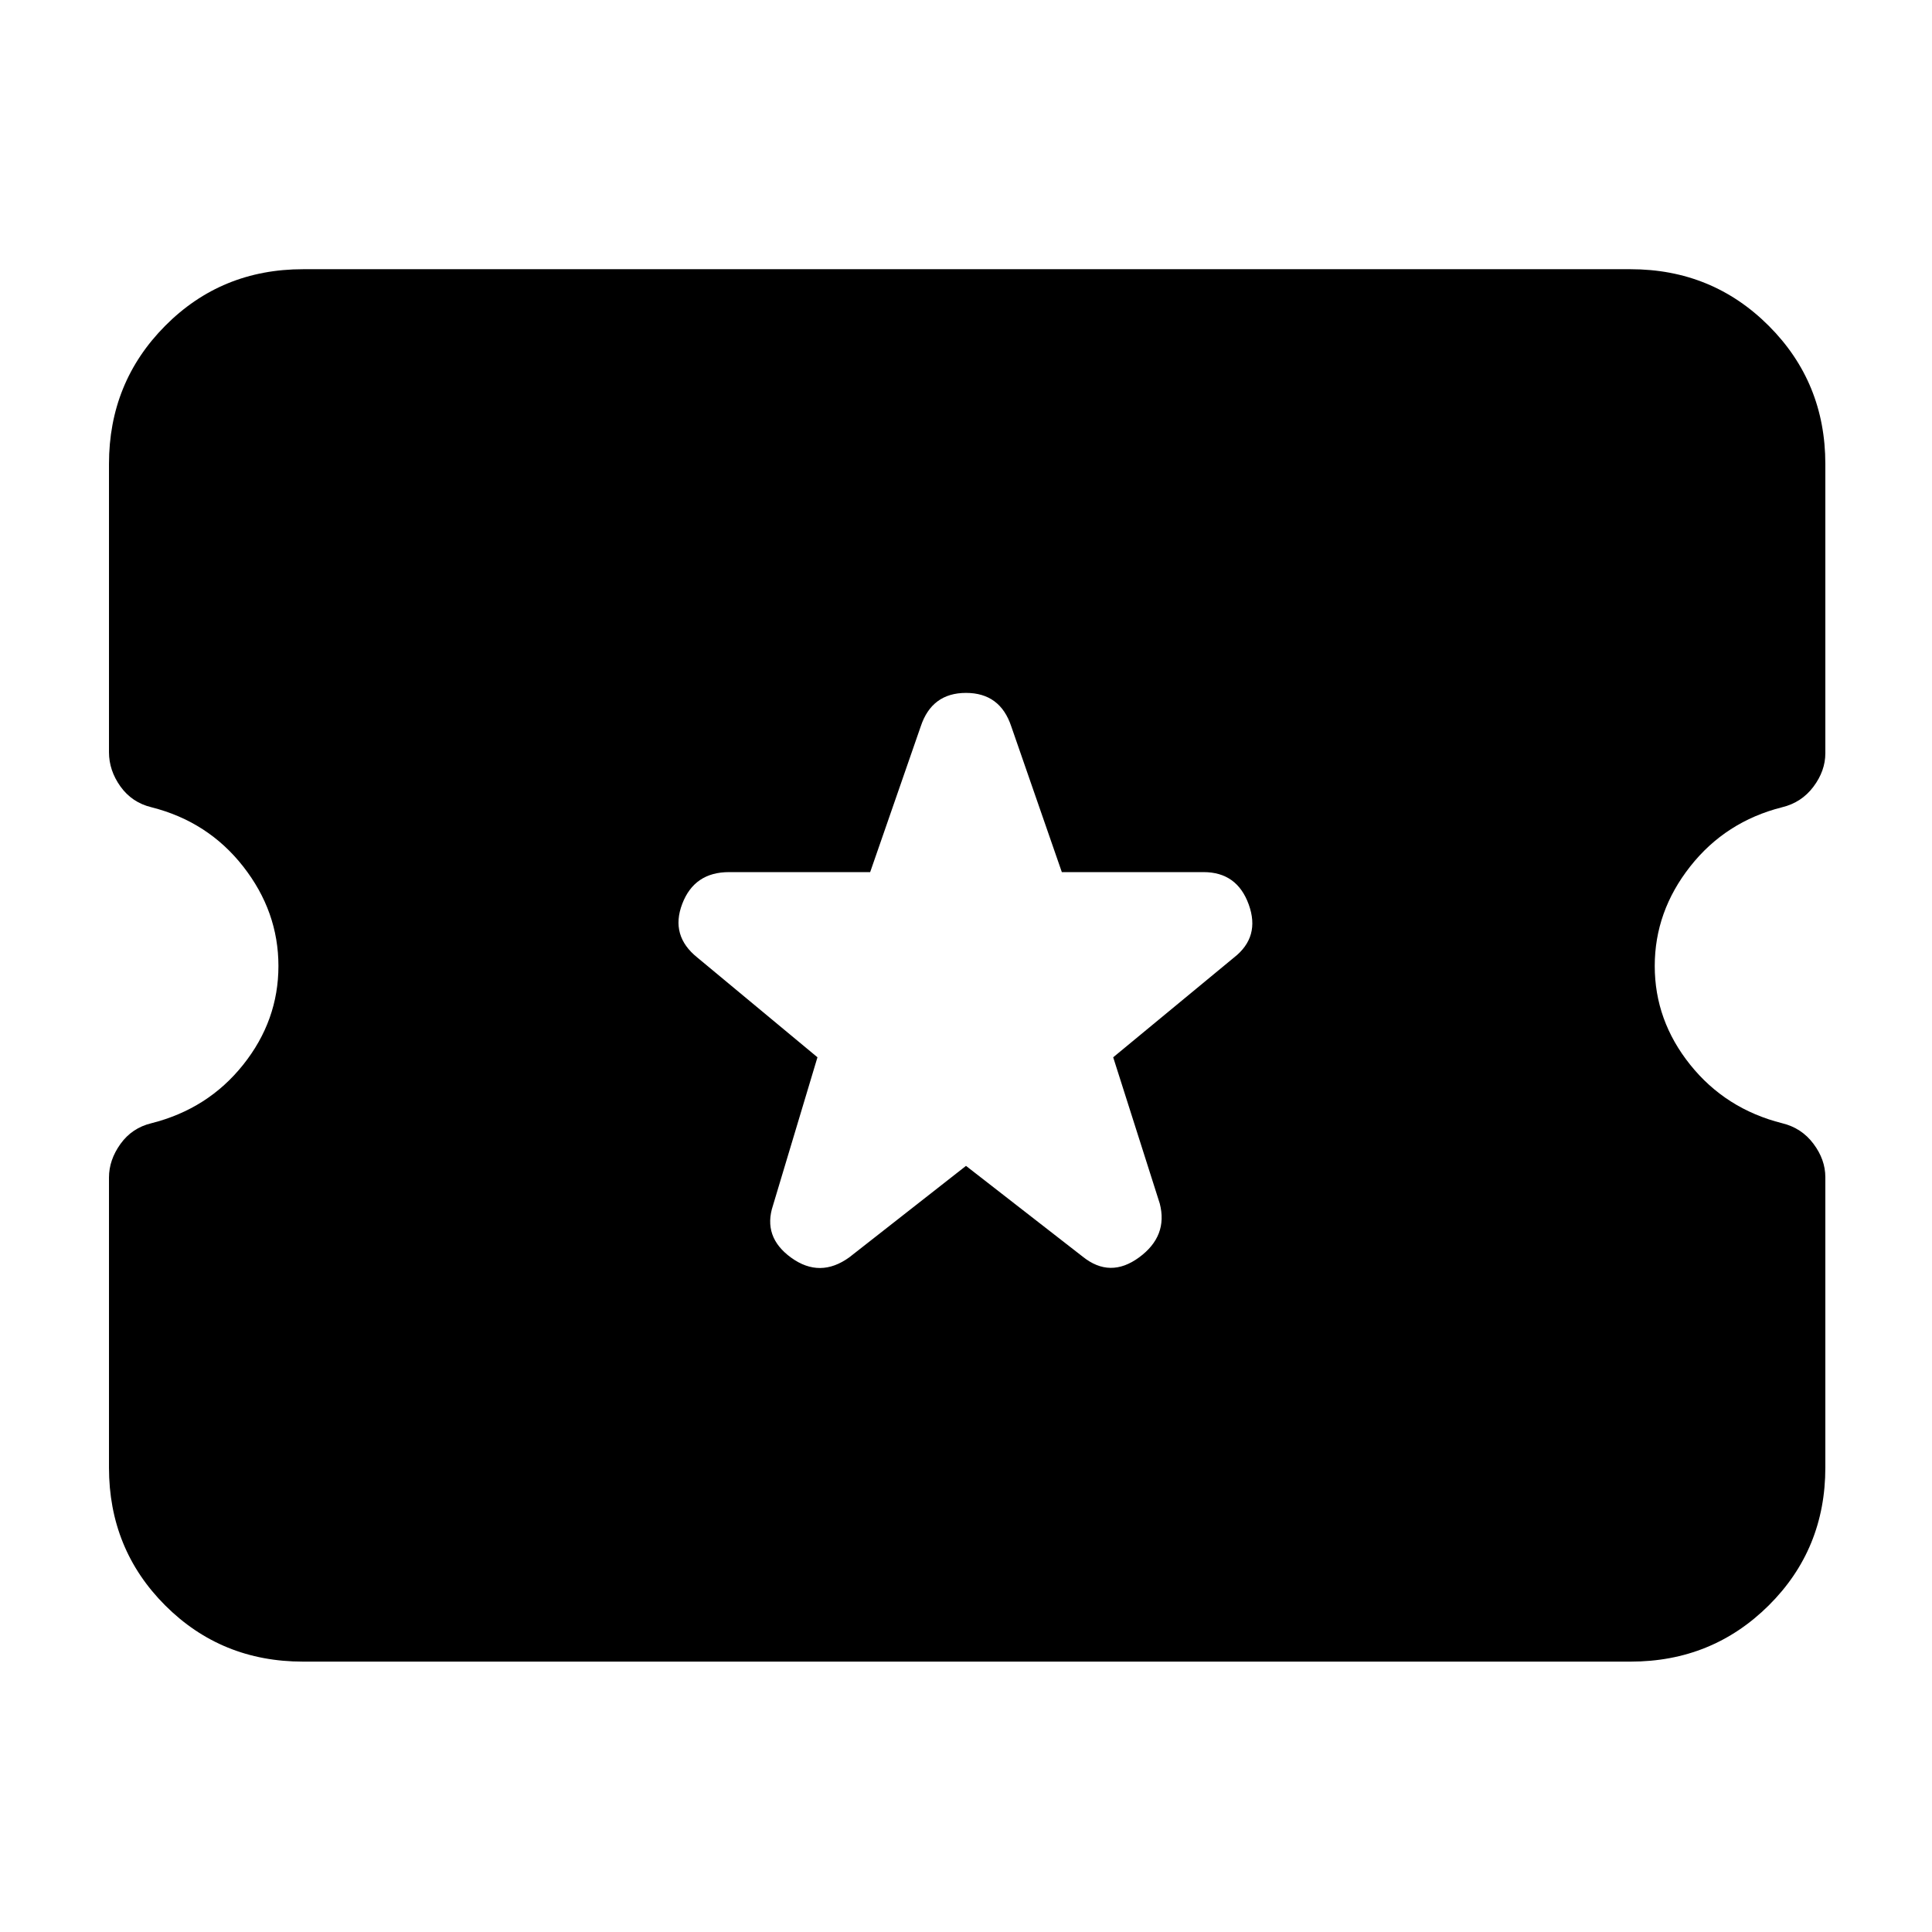 <svg xmlns="http://www.w3.org/2000/svg" height="40" viewBox="0 -960 960 960" width="40"><path d="m480-380.68 58 45.11q13.61 10.95 28.04.34 14.42-10.6 10.24-26.73l-23.14-72.68 60-49.55q13.18-10.27 7.35-26.37-5.82-16.09-22.42-16.09h-70.45l-25.13-72.41Q496.97-615.7 480-615.7t-22.49 16.64l-25.13 72.41h-70.12q-17.26 0-23.27 15.81-6.02 15.81 7.53 26.65l59.67 49.55-22.09 73.58q-5.23 15.7 9.06 26.02 14.29 10.31 28.84-.19l58-45.45ZM150.58-134.35q-40.57 0-68.5-27.93-27.93-27.94-27.93-68.5v-144.1q0-8.73 5.71-16.7 5.72-7.97 15.39-10.3 28.1-7.1 45.6-29.08 17.5-21.97 17.5-49.04t-17.5-49.43q-17.5-22.35-45.6-29.45-9.67-2.34-15.39-10.31-5.71-7.97-5.71-17.07v-143.16q0-40.57 27.93-68.69 27.93-28.12 68.5-28.12h659.61q40.56 0 68.69 28.12Q907-769.99 907-729.42v143.72q0 8.73-5.91 16.61-5.9 7.87-15.57 10.21-28.1 7.1-45.69 29.45-17.6 22.36-17.6 49.43t17.6 49.04q17.59 21.98 45.69 29.08 9.67 2.33 15.57 10.21 5.91 7.87 5.91 16.6v144.29q0 40.56-28.12 68.5-28.13 27.93-68.69 27.93H150.58Z"/></svg>